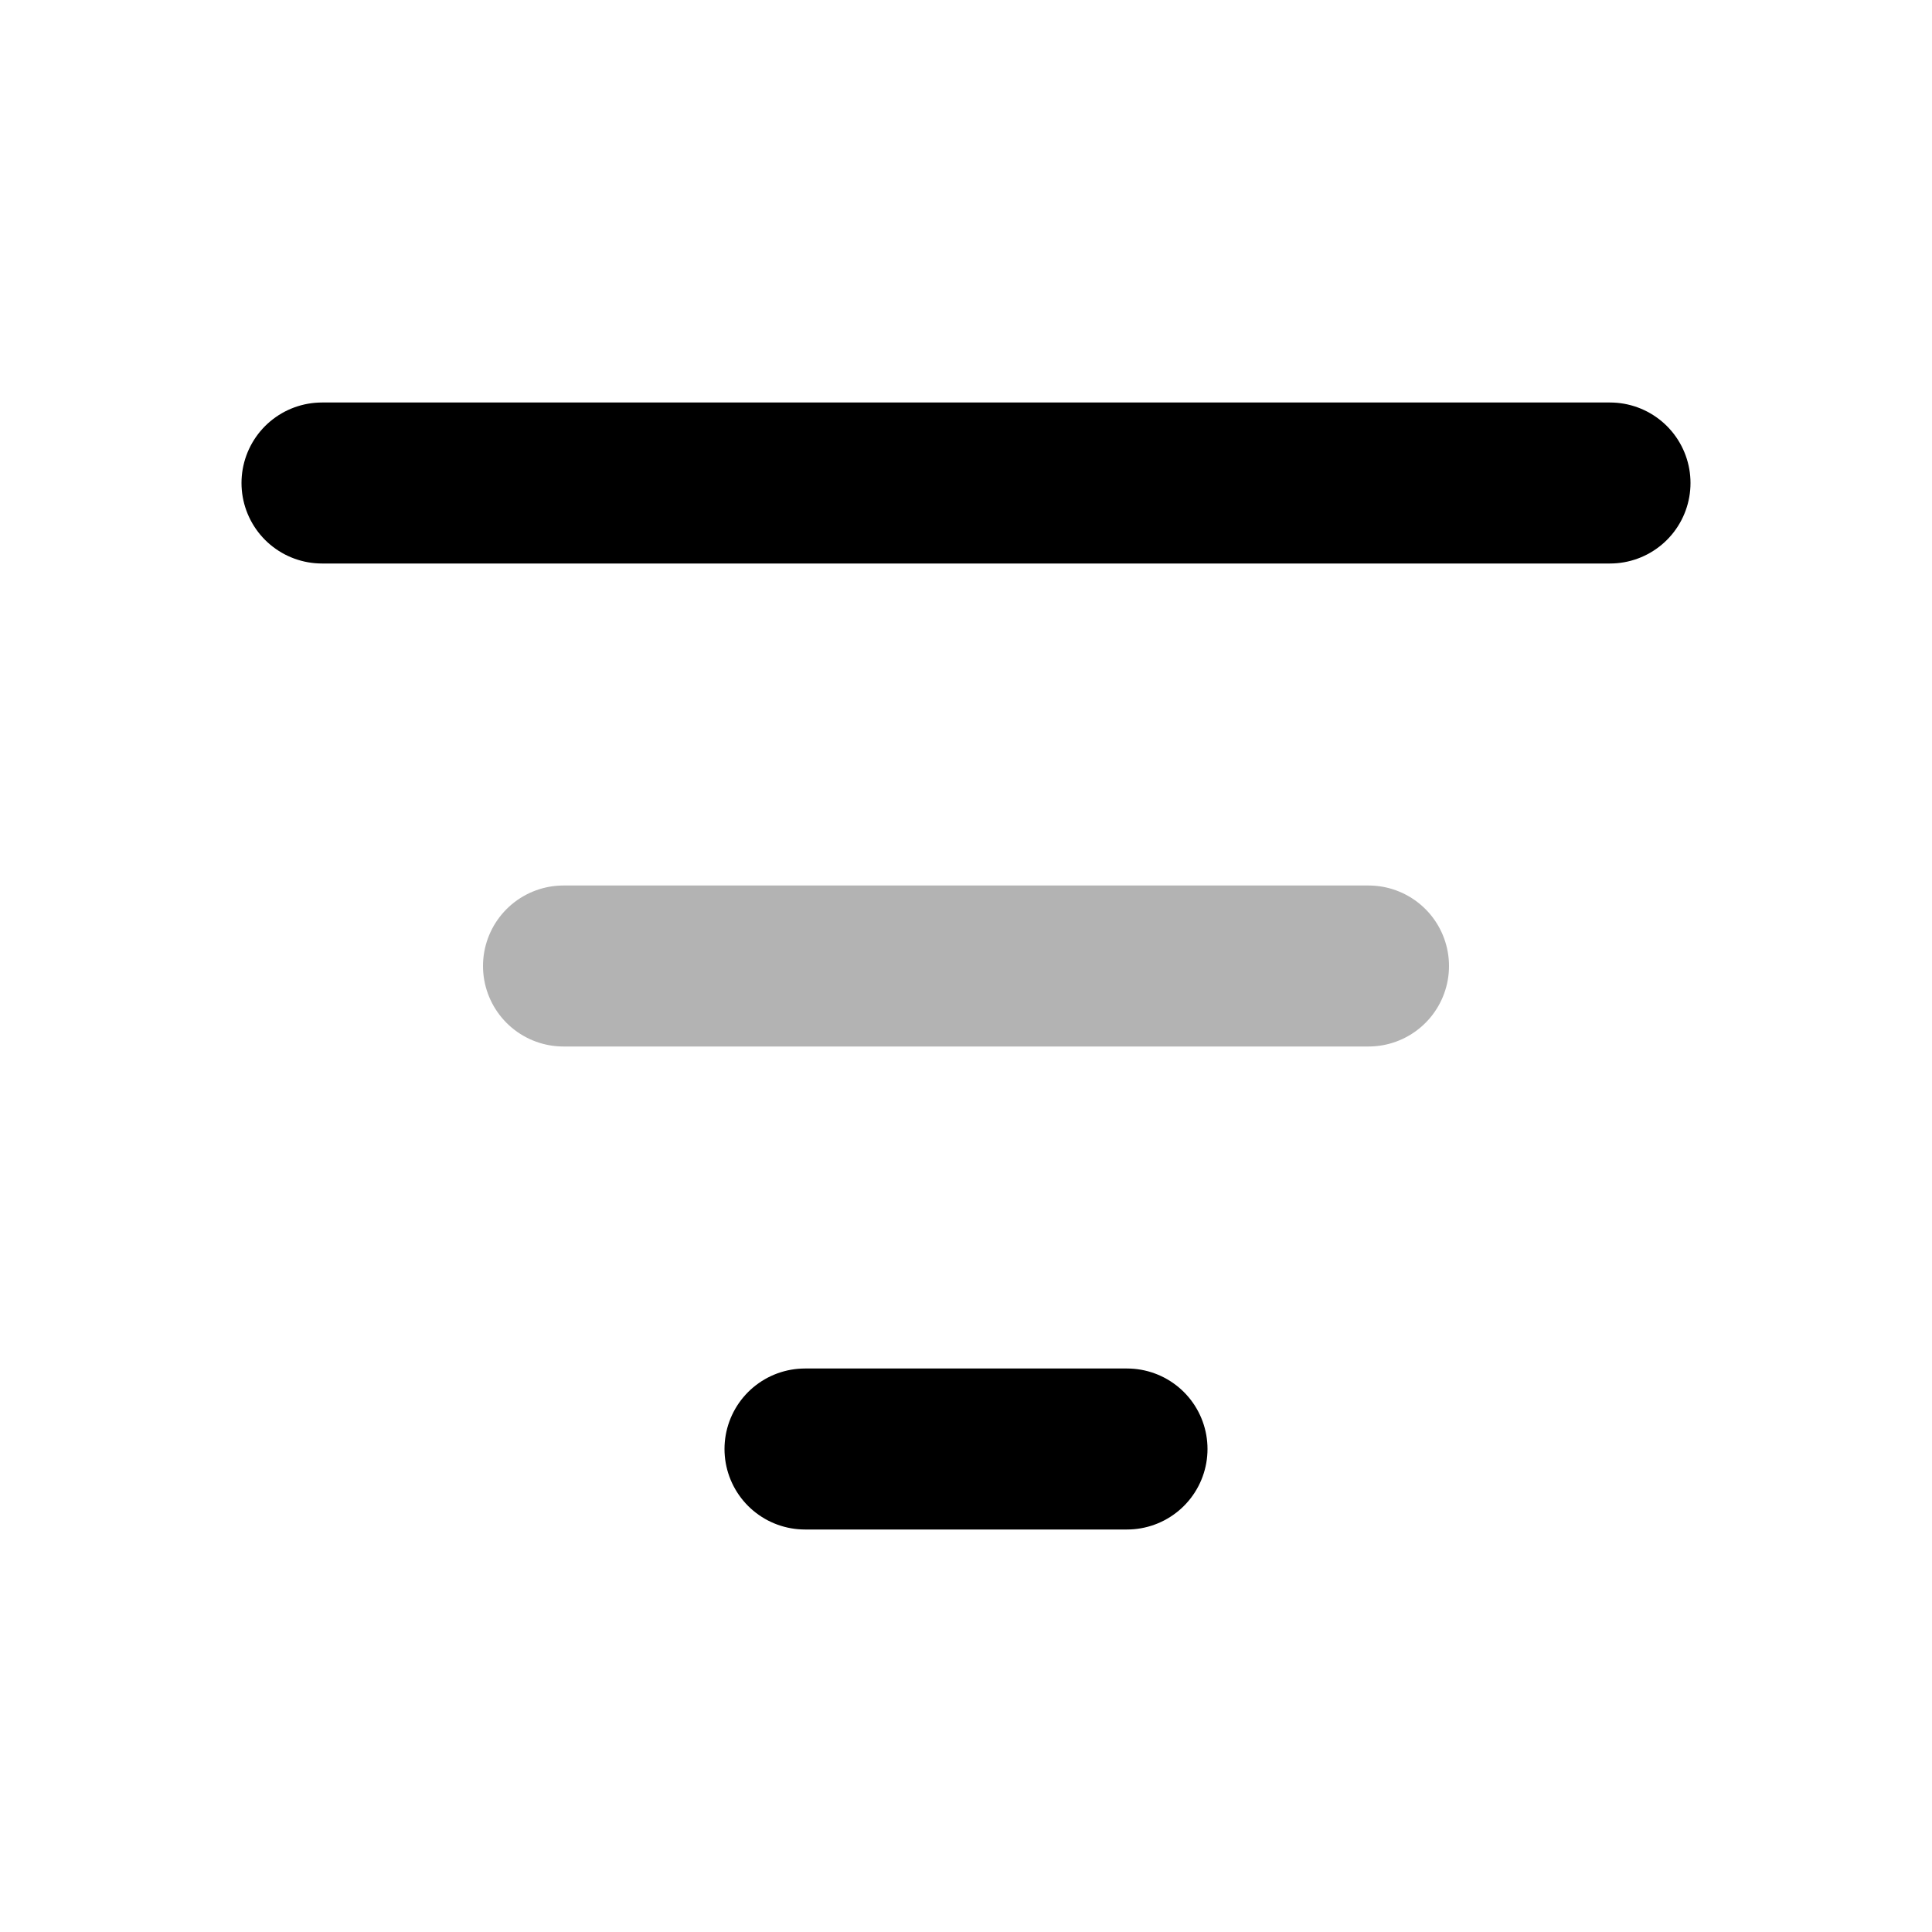 <svg xmlns="http://www.w3.org/2000/svg" width="24" height="24" viewbox="0 0 24 24" fill="none">
    <path stroke="currentColor" stroke-linecap="round" stroke-width="2" d="M7 12h10" opacity=".3"/>
    <path stroke="currentColor" stroke-linecap="round" stroke-width="2" d="M4 6h16M10 18h4"/>
</svg>